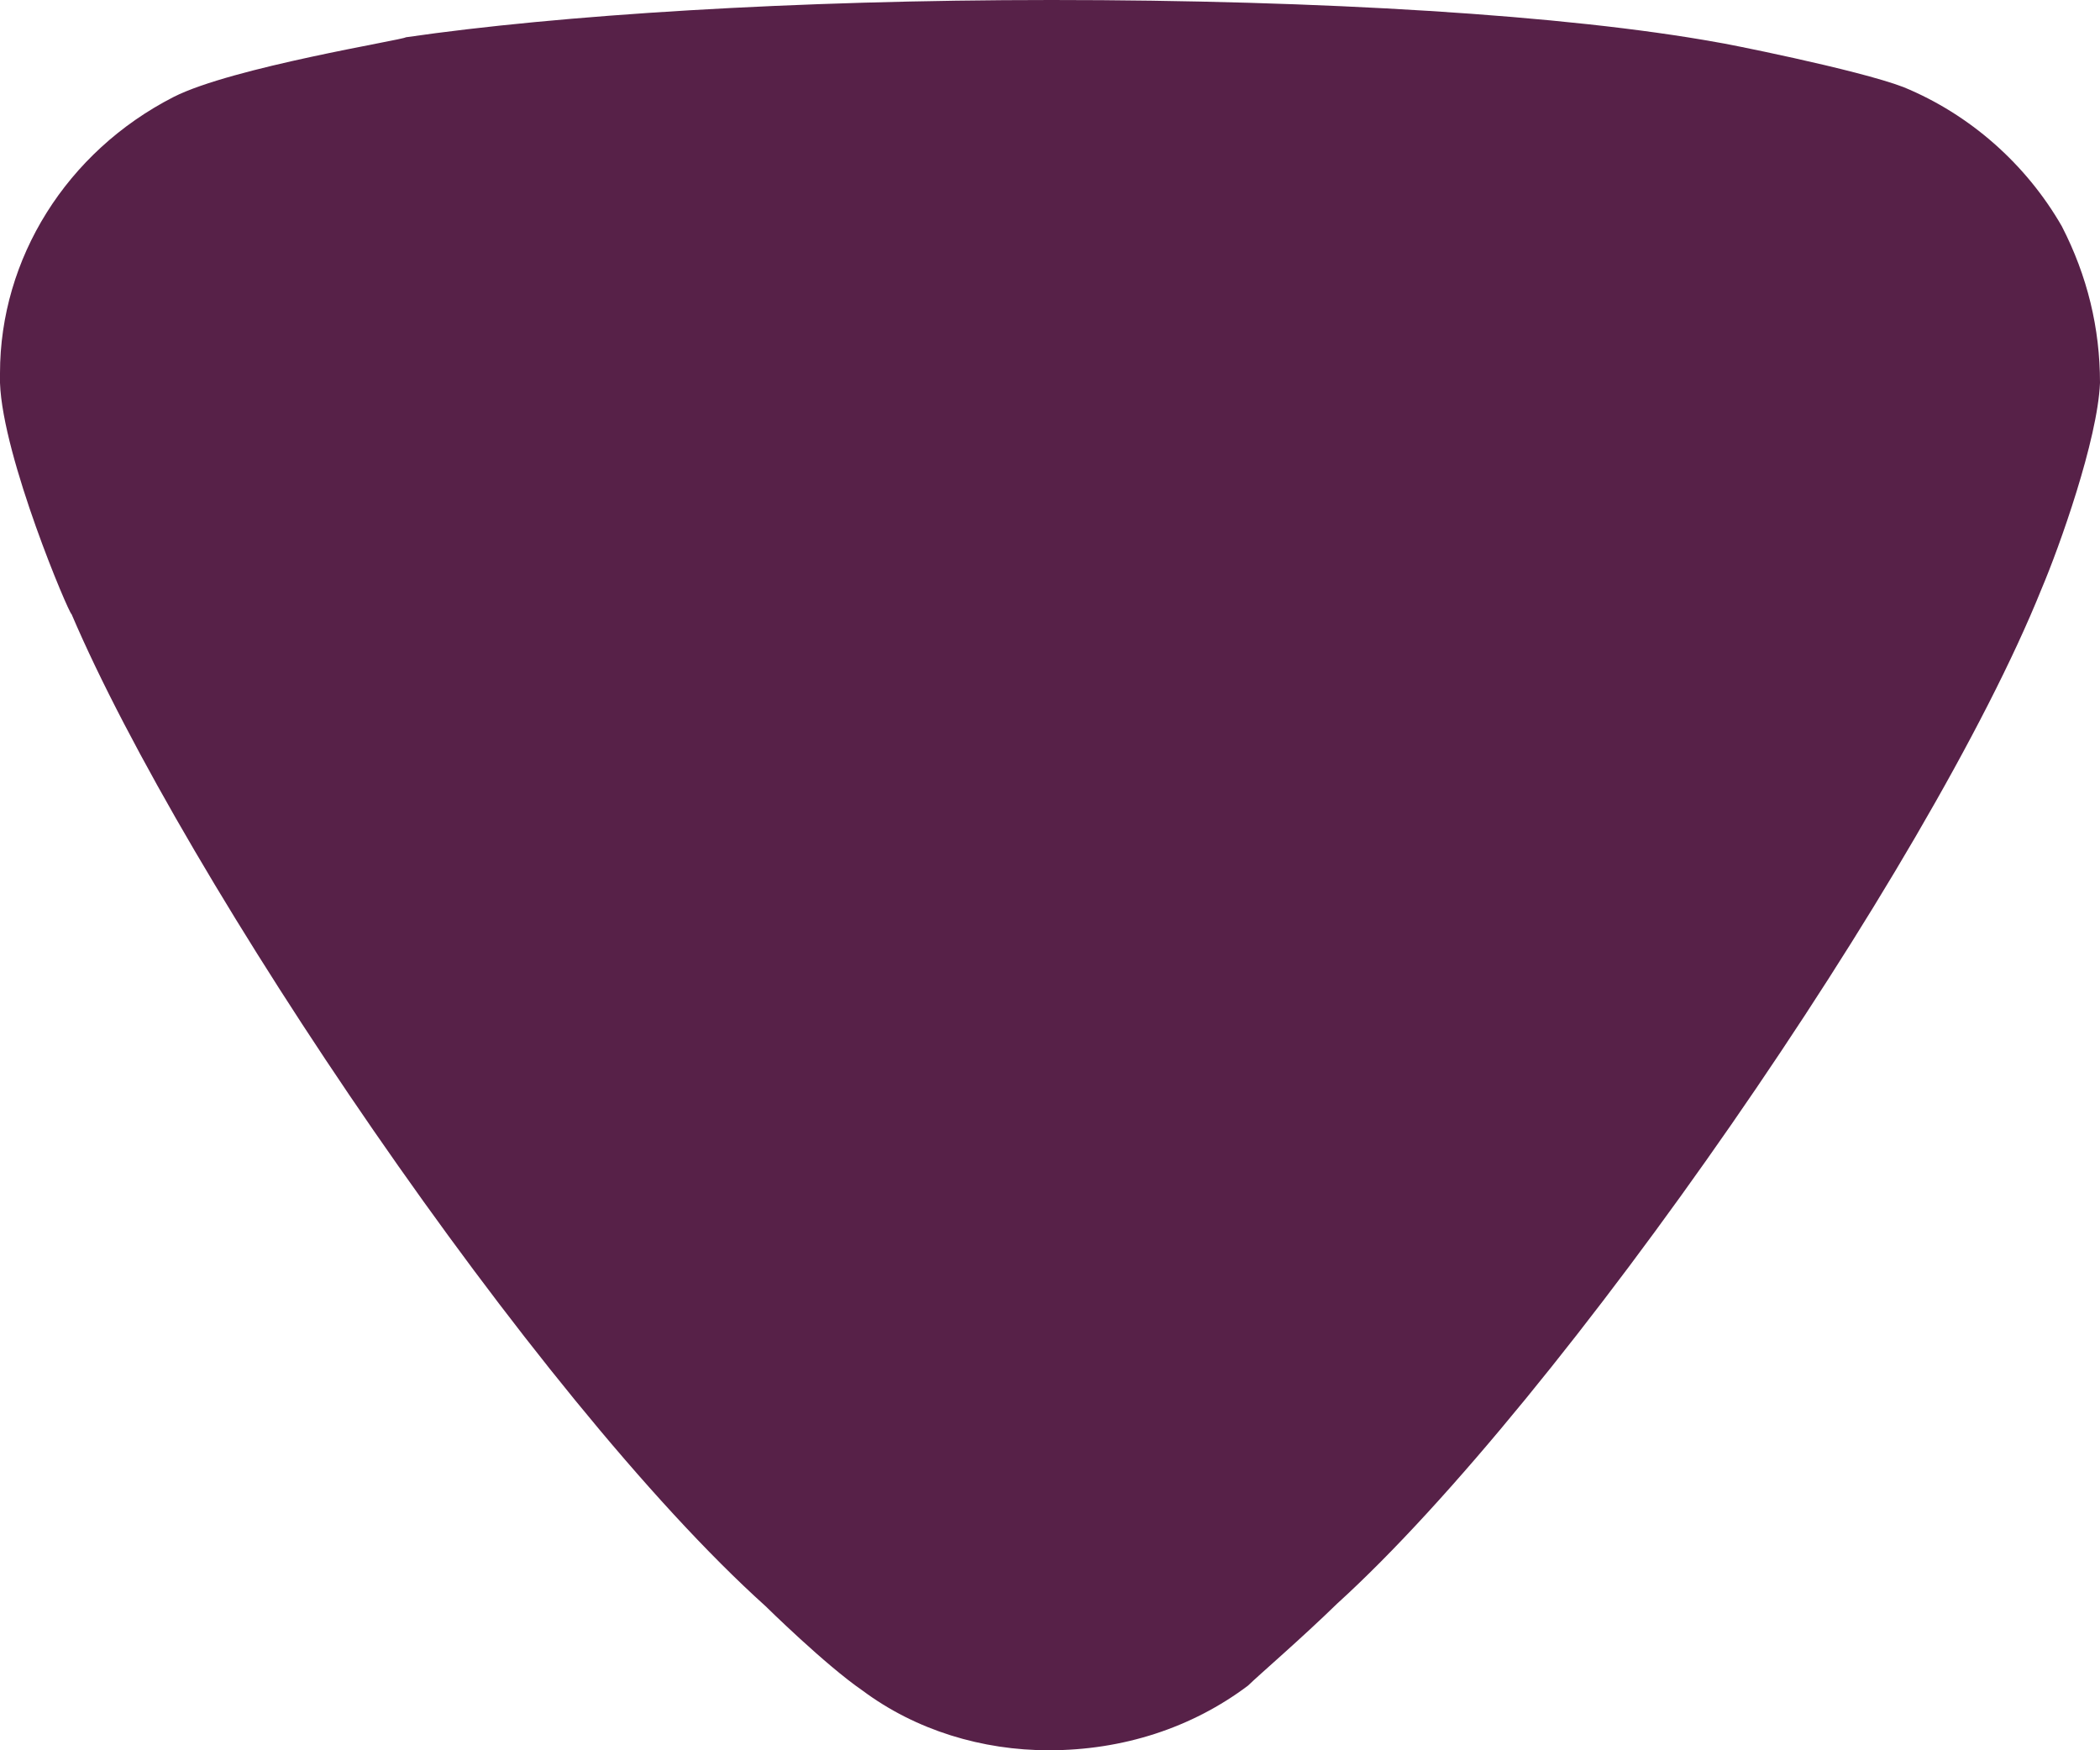 <svg width="12" height="10" viewBox="0 0 12 10" fill="none" xmlns="http://www.w3.org/2000/svg">
<path d="M7.131 9.631C7.189 9.574 7.437 9.361 7.641 9.162C8.924 7.997 11.024 4.958 11.665 3.367C11.768 3.125 11.986 2.514 12 2.188C12 1.875 11.928 1.577 11.782 1.293C11.578 0.938 11.257 0.654 10.878 0.498C10.615 0.397 9.828 0.242 9.814 0.242C8.953 0.086 7.554 0 6.008 0C4.535 0 3.193 0.086 2.319 0.213C2.305 0.228 1.327 0.384 0.992 0.554C0.38 0.867 0 1.478 0 2.132L0 2.188C0.015 2.614 0.395 3.509 0.409 3.509C1.051 5.014 3.048 7.983 4.375 9.177C4.375 9.177 4.716 9.513 4.929 9.659C5.235 9.887 5.614 10 5.993 10C6.416 10 6.81 9.872 7.131 9.631Z" fill="#572148"/>
</svg>
